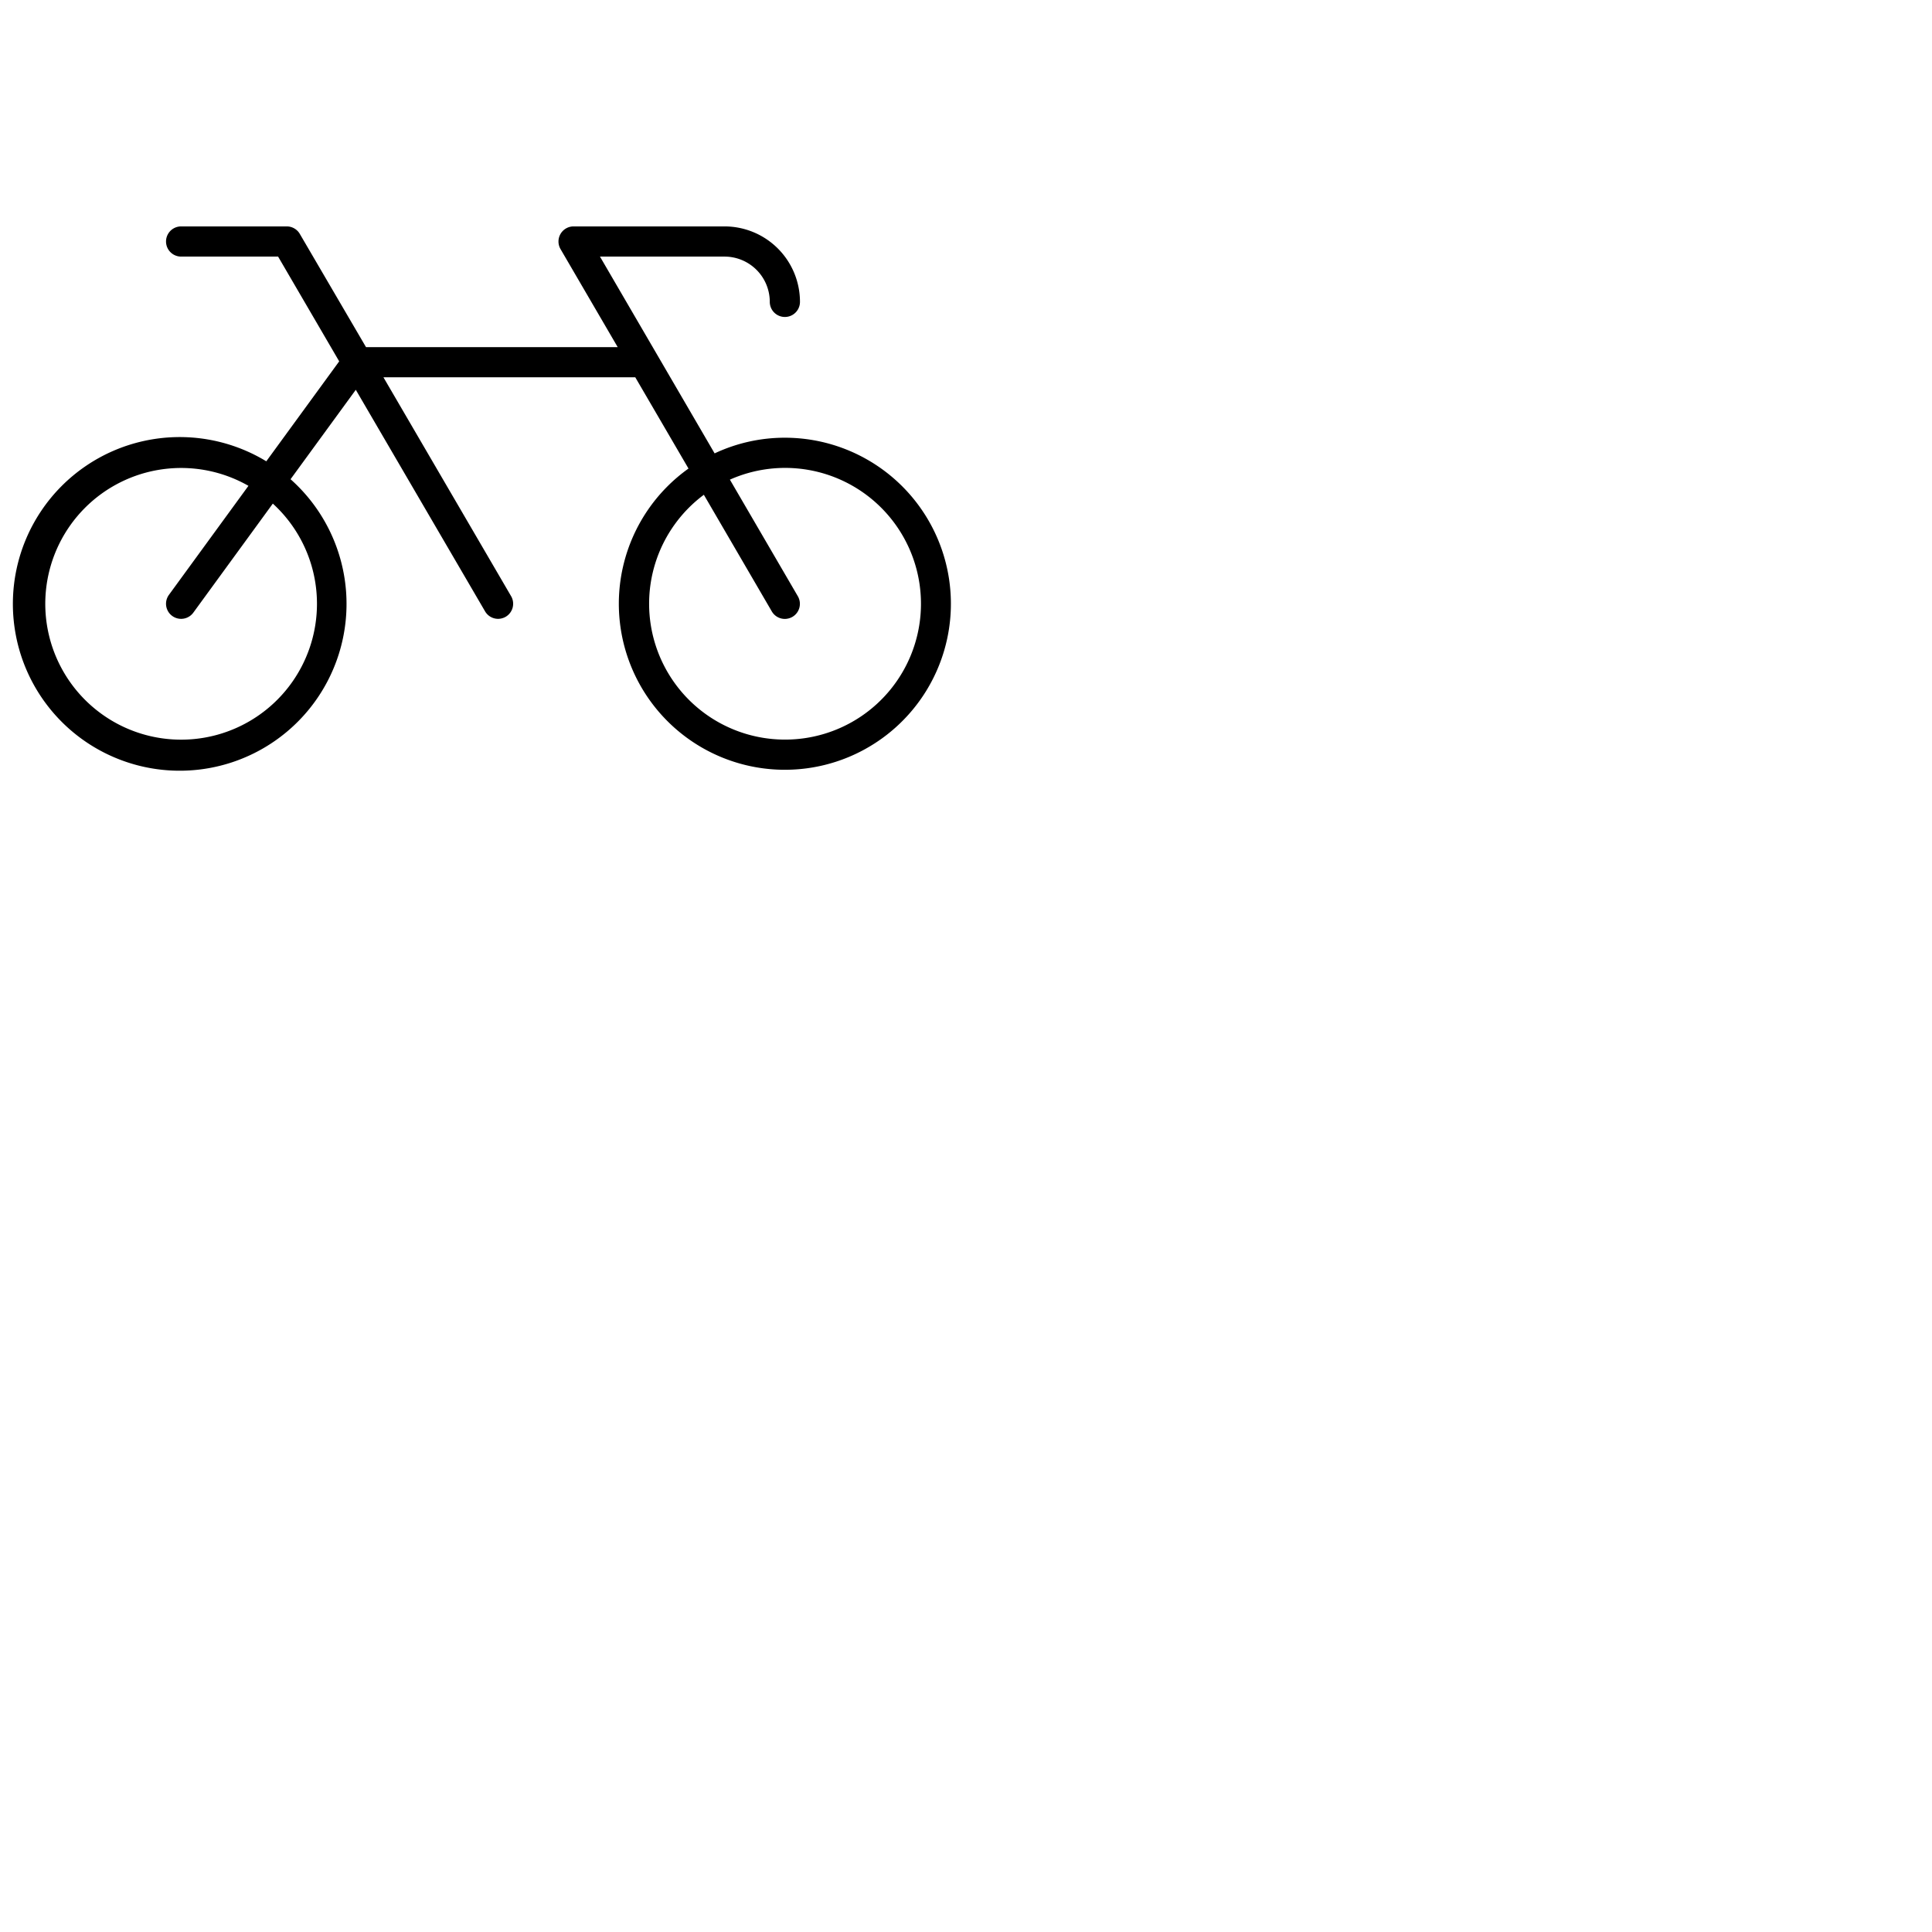 <svg xmlns="http://www.w3.org/2000/svg" version="1.1" viewBox="0 0 512 512" fill="currentColor"><path fill="currentColor" d="M208 116a43.66 43.66 0 0 0-18.62 4.15L159 68h33a12 12 0 0 1 12 12a4 4 0 0 0 8 0a20 20 0 0 0-20-20h-40a4 4 0 0 0-3.46 6l15.16 26H97L79.46 62A4 4 0 0 0 76 60H48a4 4 0 0 0 0 8h25.7l16.19 27.76l-19.32 26.49A44.21 44.21 0 1 0 77 127l17.29-23.7l34.25 58.7a4 4 0 0 0 3.46 2a4.11 4.11 0 0 0 2-.54a4 4 0 0 0 1.44-5.48l-33.83-58h66.74l14.11 24.19A44 44 0 1 0 208 116M84 160a36 36 0 1 1-18.16-31.25l-21.07 28.89a4 4 0 0 0 6.46 4.72l21.07-28.9A35.92 35.92 0 0 1 84 160m124 36a36 36 0 0 1-21.47-64.88l18 30.9a4 4 0 0 0 3.46 2a4.11 4.11 0 0 0 2-.54a4 4 0 0 0 1.44-5.48l-18-30.89A36 36 0 1 1 208 196"/></svg>